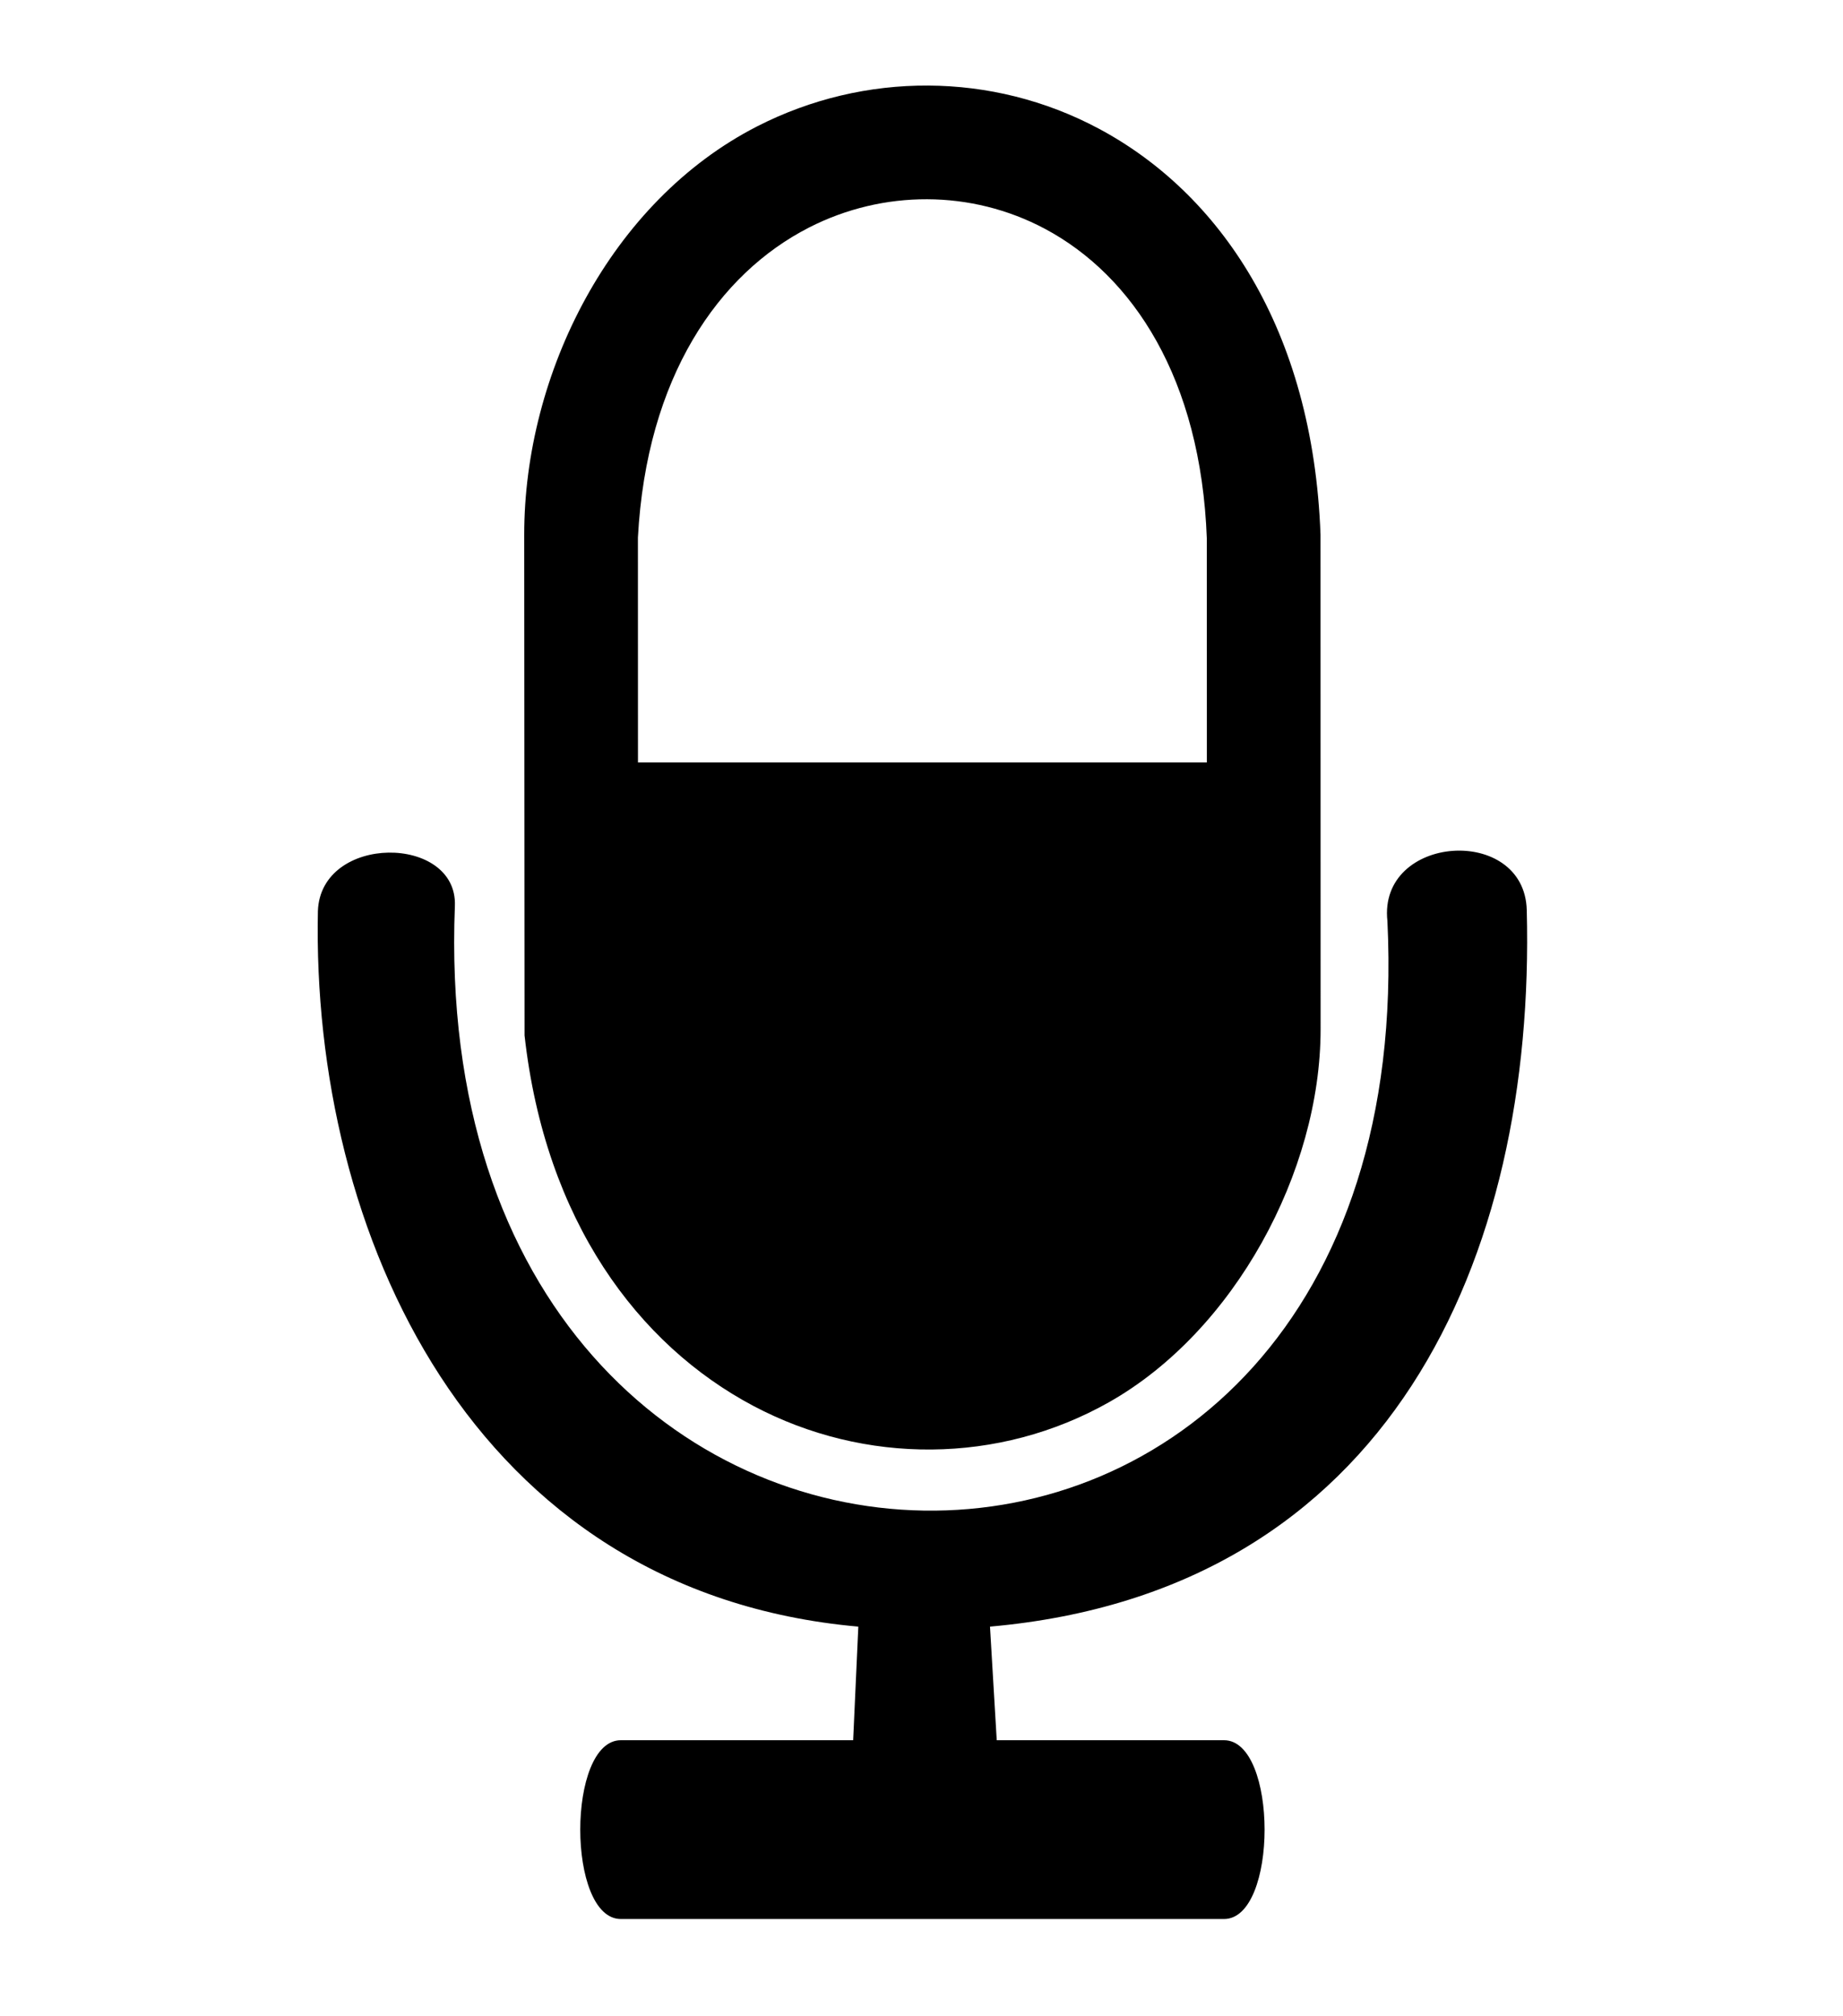 <?xml version="1.0" encoding="UTF-8" standalone="no"?>
<svg xmlns="http://www.w3.org/2000/svg" x="0px" y="0px" viewBox="0 0 164 180" xml:space="preserve" id="svg3719" width="32" height="35">
  <defs id="defs3723"></defs>
  <path d="m 75.897,155.355 h -20.741 c -4.834,0 -4.84,15.963 0,15.963 h 53.854 c 4.839,0 4.833,-15.963 0,-15.963 H 88.718 l -0.602,-10.14 c 35.693,-3.164 48.733,-32.896 47.931,-63.961 -0.198,-7.666 -13.296,-6.779 -12.443,0.979 3.413,71.099 -86.068,69.681 -83.271,-1.358 0.251,-6.389 -11.982,-6.453 -12.232,0.46 -0.598,28.619 13.64,60.803 48.257,63.88 z M 107.478,48.084 c -0.528,-14.312 -6.628,-23.486 -14.452,-27.655 -6.579,-3.506 -14.45,-3.5 -21.076,-0.113 -8.071,4.127 -14.504,13.346 -15.273,27.676 l 0.005,20.069 h 50.8 z m -9.674,-36.613 c 10.769,5.739 19.146,17.829 19.826,36.254 l 0.008,44.158 c 0,12.72 -7.705,26.975 -18.903,33.302 -9.819,5.547 -21.804,5.594 -31.748,0.326 -10.292,-5.451 -18.583,-16.519 -20.432,-33.071 l -0.031,-44.705 c 0,-14.39 7.714,-29.763 20.808,-36.458 9.579,-4.896 20.965,-4.873 30.472,0.194 z" id="path3713" style="clip-rule:evenodd;fill-rule:evenodd"></path>
</svg>
